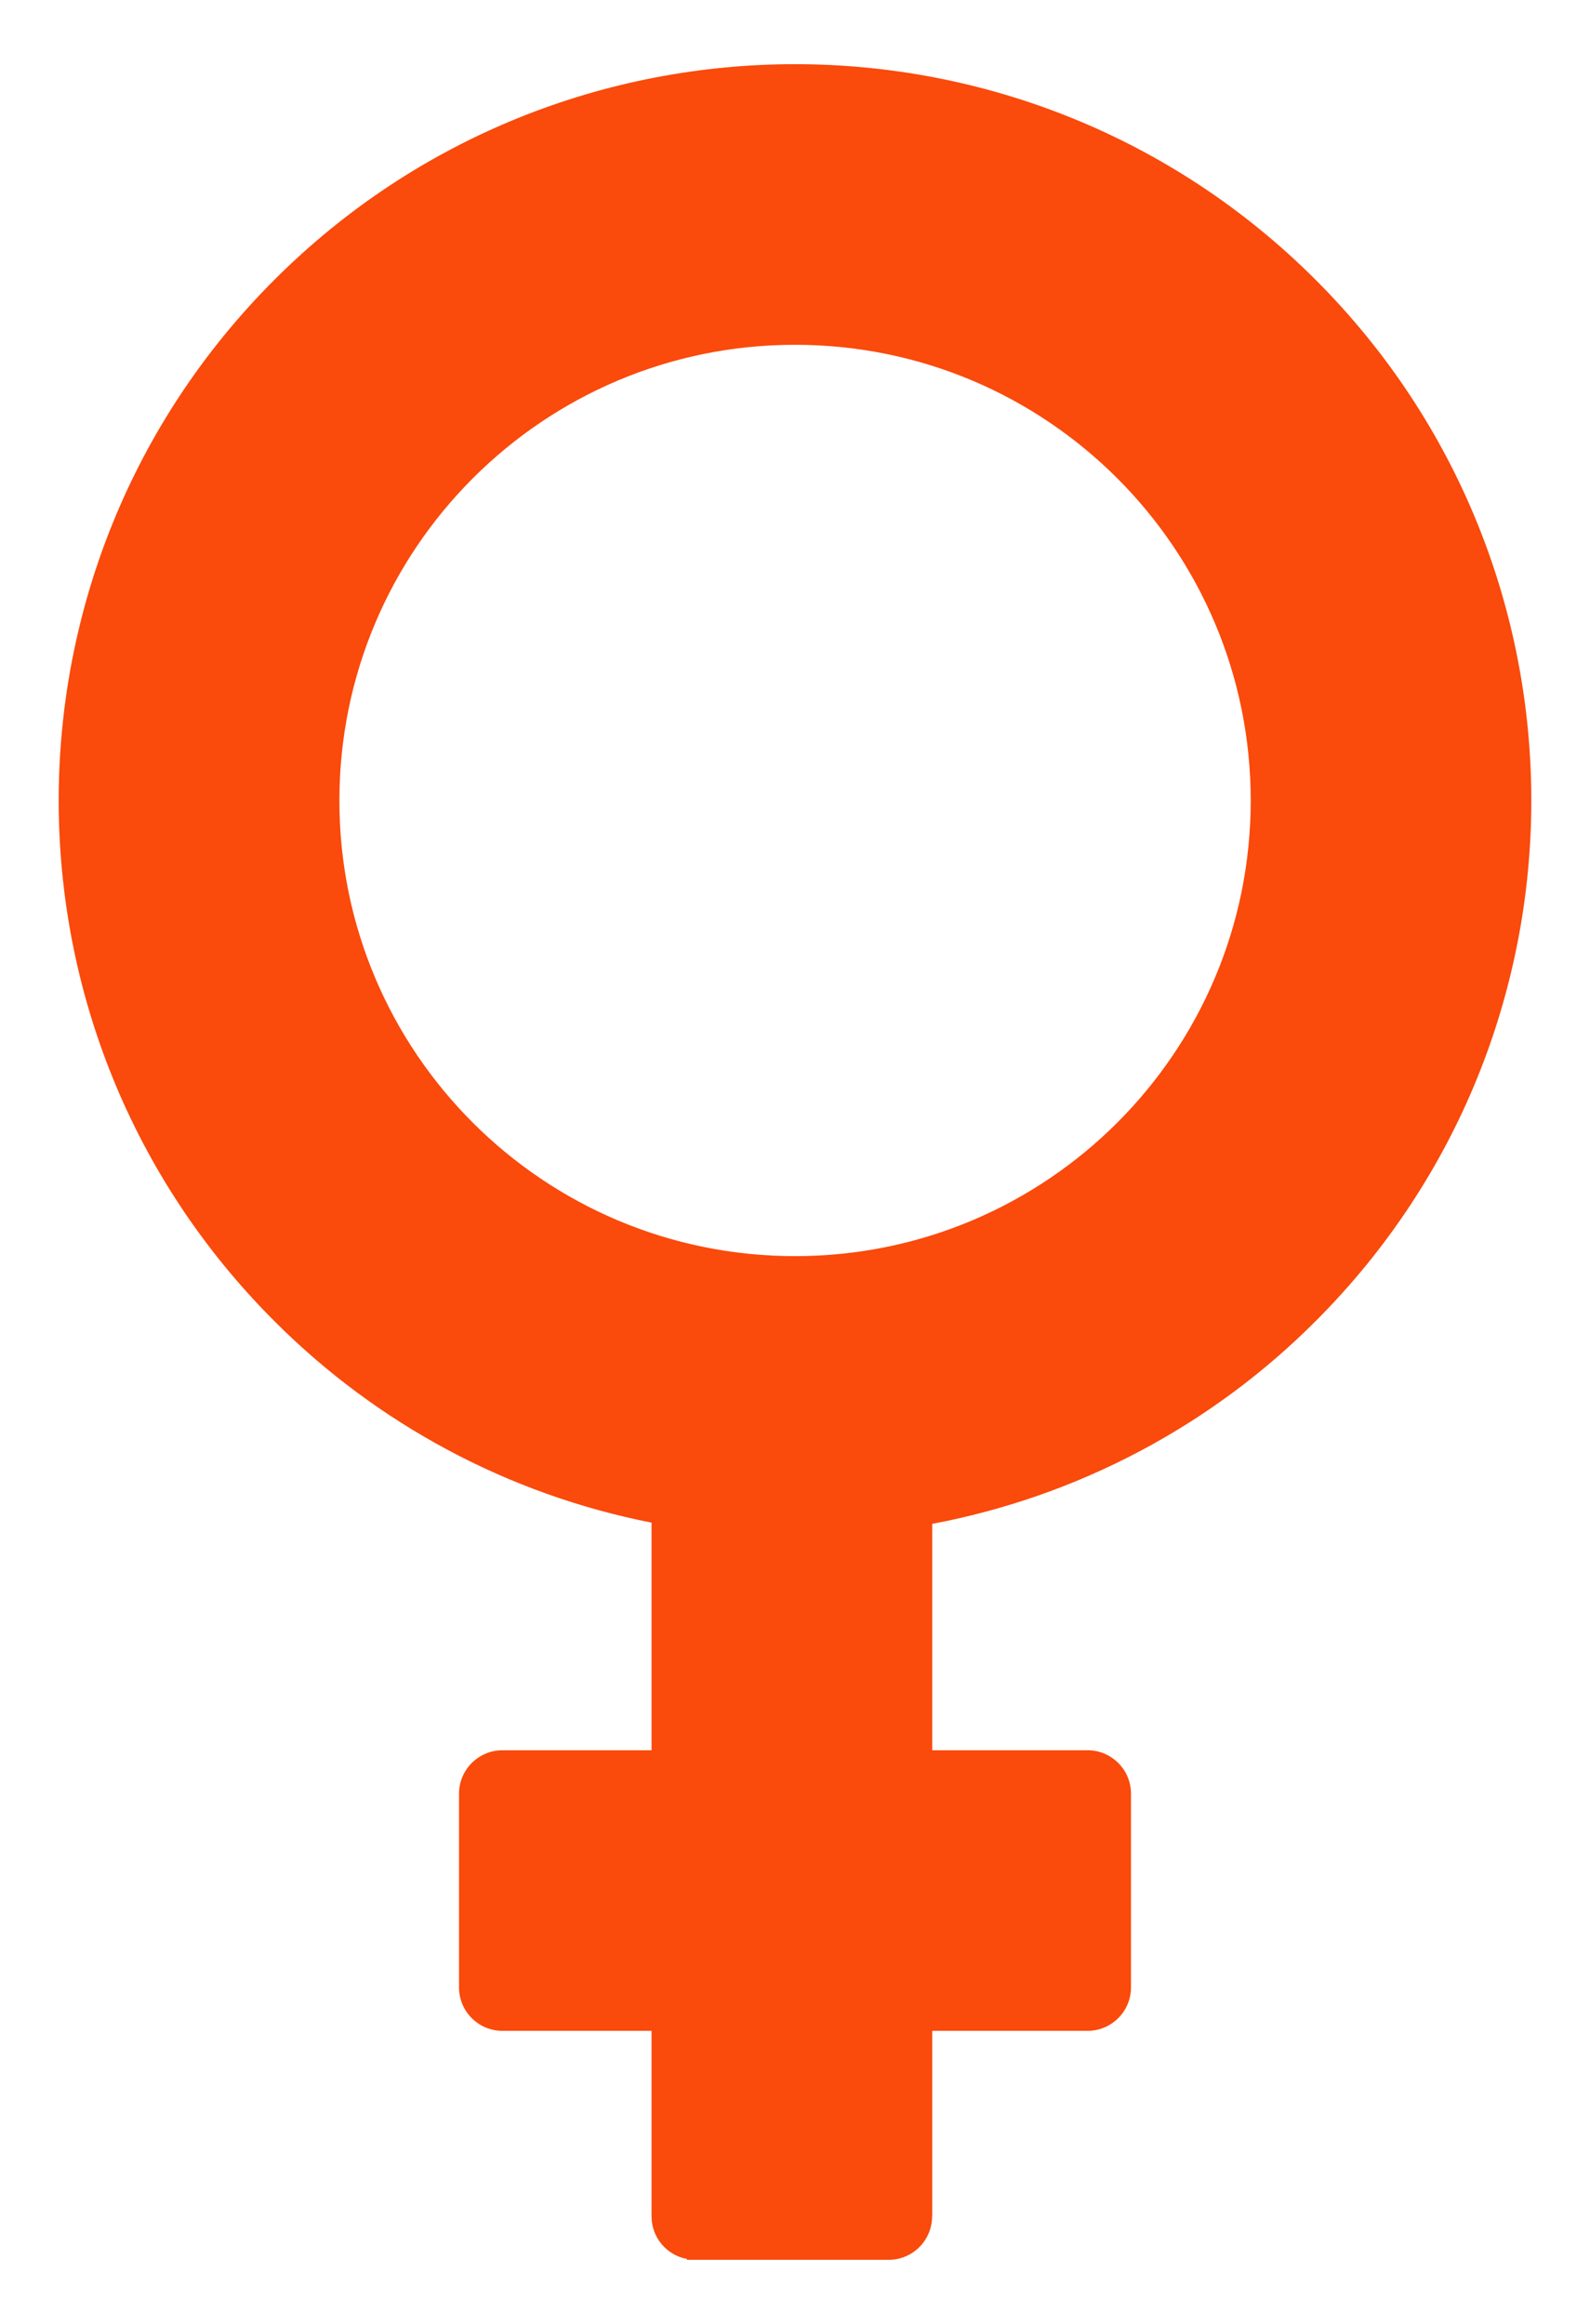 <svg width="13" height="19" viewBox="0 0 13 19" fill="none" xmlns="http://www.w3.org/2000/svg">
<path d="M10.757 10.801C13.108 8.451 13.108 4.639 10.757 2.288C8.406 -0.063 4.594 -0.063 2.243 2.288C-0.108 4.639 -0.108 8.451 2.243 10.801C3.085 11.645 4.158 12.219 5.327 12.449V14.31H4.108C4.062 14.31 4.015 14.319 3.972 14.337C3.929 14.355 3.89 14.381 3.857 14.414C3.824 14.447 3.798 14.486 3.78 14.529C3.762 14.572 3.753 14.619 3.753 14.665V16.249C3.753 16.445 3.912 16.604 4.108 16.604H5.327V18.12C5.327 18.294 5.451 18.438 5.616 18.469V18.476H7.266C7.462 18.476 7.621 18.317 7.621 18.12H7.622V16.604H8.892C9.088 16.604 9.247 16.445 9.247 16.249V14.665C9.247 14.619 9.238 14.572 9.22 14.529C9.203 14.486 9.176 14.447 9.143 14.414C9.11 14.381 9.071 14.355 9.028 14.337C8.985 14.319 8.939 14.31 8.892 14.31H7.622V12.459C8.81 12.235 9.903 11.658 10.757 10.801V10.801ZM6.5 10.27C4.443 10.27 2.774 8.602 2.775 6.545C2.775 4.487 4.443 2.819 6.5 2.819C8.558 2.819 10.226 4.487 10.226 6.545C10.226 8.602 8.558 10.27 6.5 10.27V10.27Z" fill="#FA4A0C"/>
</svg>
